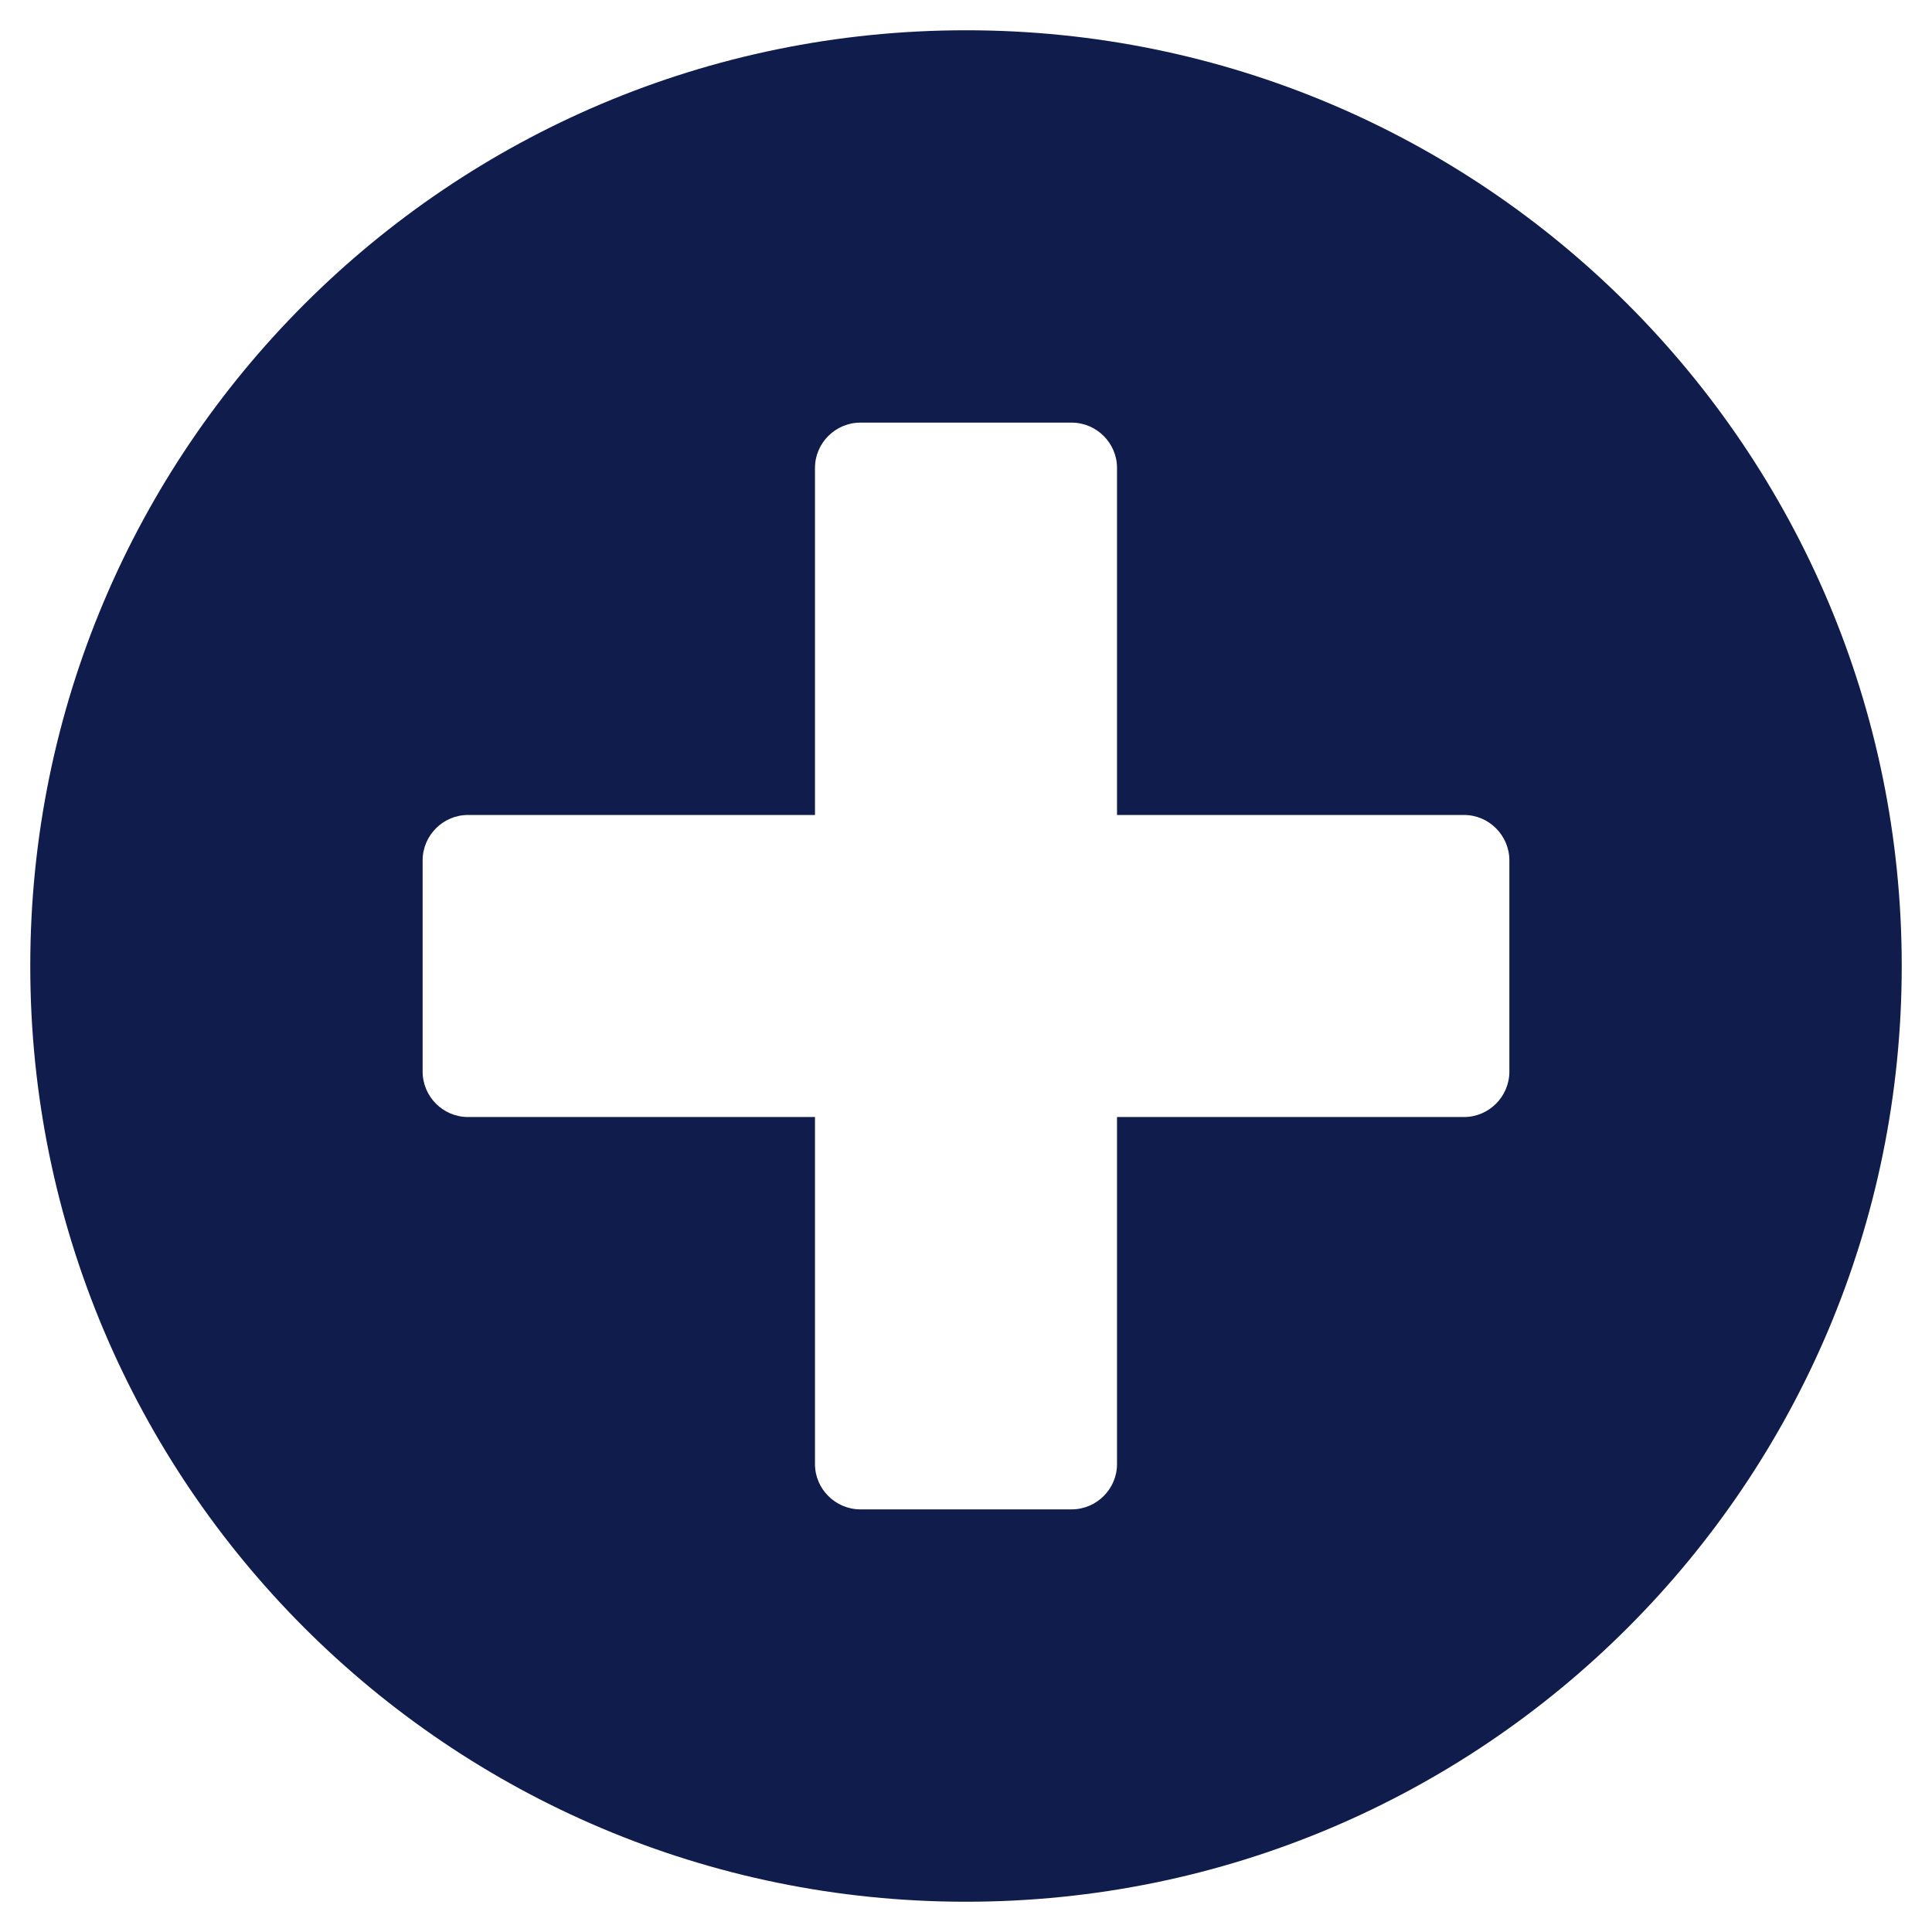 <svg width="12" height="12" viewBox="0 0 12 12" fill="none" xmlns="http://www.w3.org/2000/svg">
<path d="M6 0.188C2.789 0.188 0.188 2.789 0.188 6C0.188 9.211 2.789 11.812 6 11.812C9.211 11.812 11.812 9.211 11.812 6C11.812 2.789 9.211 0.188 6 0.188ZM9.375 6.656C9.375 6.811 9.248 6.938 9.094 6.938H6.938V9.094C6.938 9.248 6.811 9.375 6.656 9.375H5.344C5.189 9.375 5.062 9.248 5.062 9.094V6.938H2.906C2.752 6.938 2.625 6.811 2.625 6.656V5.344C2.625 5.189 2.752 5.062 2.906 5.062H5.062V2.906C5.062 2.752 5.189 2.625 5.344 2.625H6.656C6.811 2.625 6.938 2.752 6.938 2.906V5.062H9.094C9.248 5.062 9.375 5.189 9.375 5.344V6.656Z" fill="#0F1C4C"/>
</svg>
